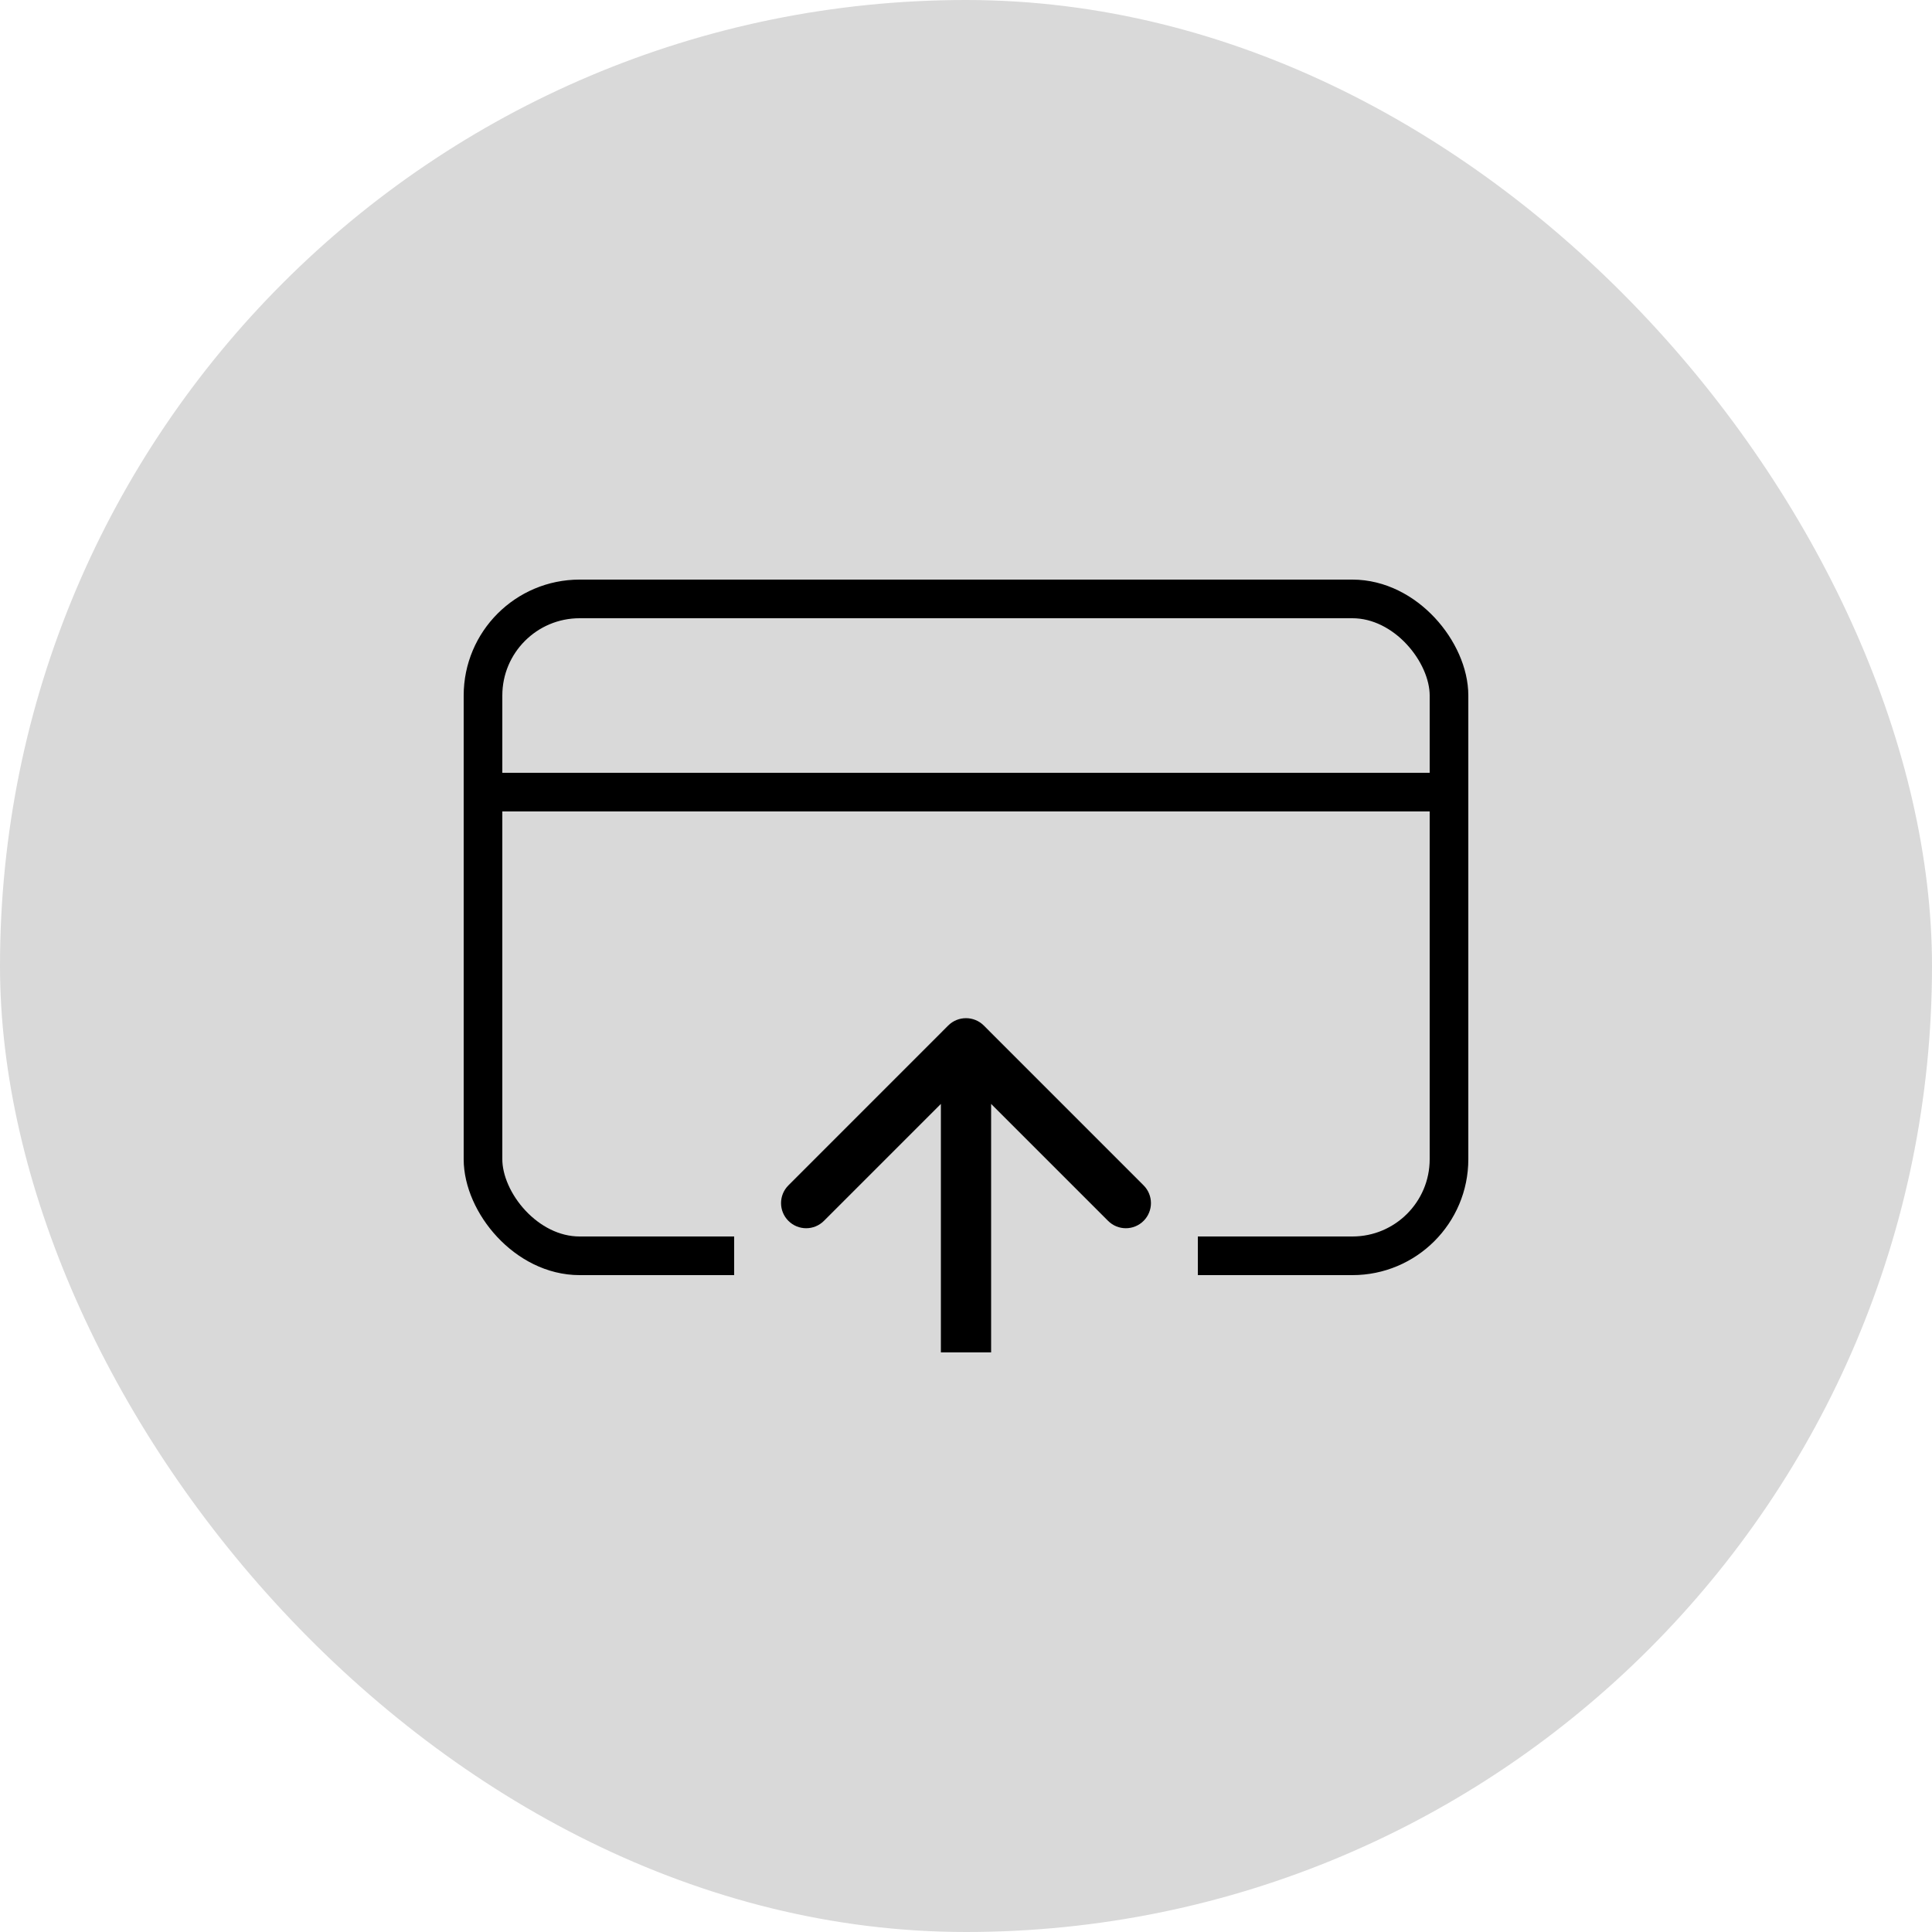 <svg width="50" height="50" viewBox="0 0 50 50" fill="none" xmlns="http://www.w3.org/2000/svg">
<rect width="50" height="50" rx="25" fill="#D9D9D9"/>
<rect x="12.5" y="15.5" width="25" height="17" rx="2.5" fill="#D9D9D9" stroke="black"/>
<line x1="12" y1="20.5" x2="38" y2="20.5" stroke="black"/>
<line x1="19" y1="32.5" x2="31" y2="32.5" stroke="#D9D9D9"/>
<path d="M25.46 26.54C25.206 26.287 24.794 26.287 24.54 26.54L20.404 30.677C20.15 30.931 20.15 31.342 20.404 31.596C20.658 31.85 21.069 31.85 21.323 31.596L25 27.919L28.677 31.596C28.931 31.85 29.342 31.85 29.596 31.596C29.85 31.342 29.85 30.931 29.596 30.677L25.46 26.54ZM25.65 35V27H24.35V35H25.65Z" fill="black"/>
</svg>

